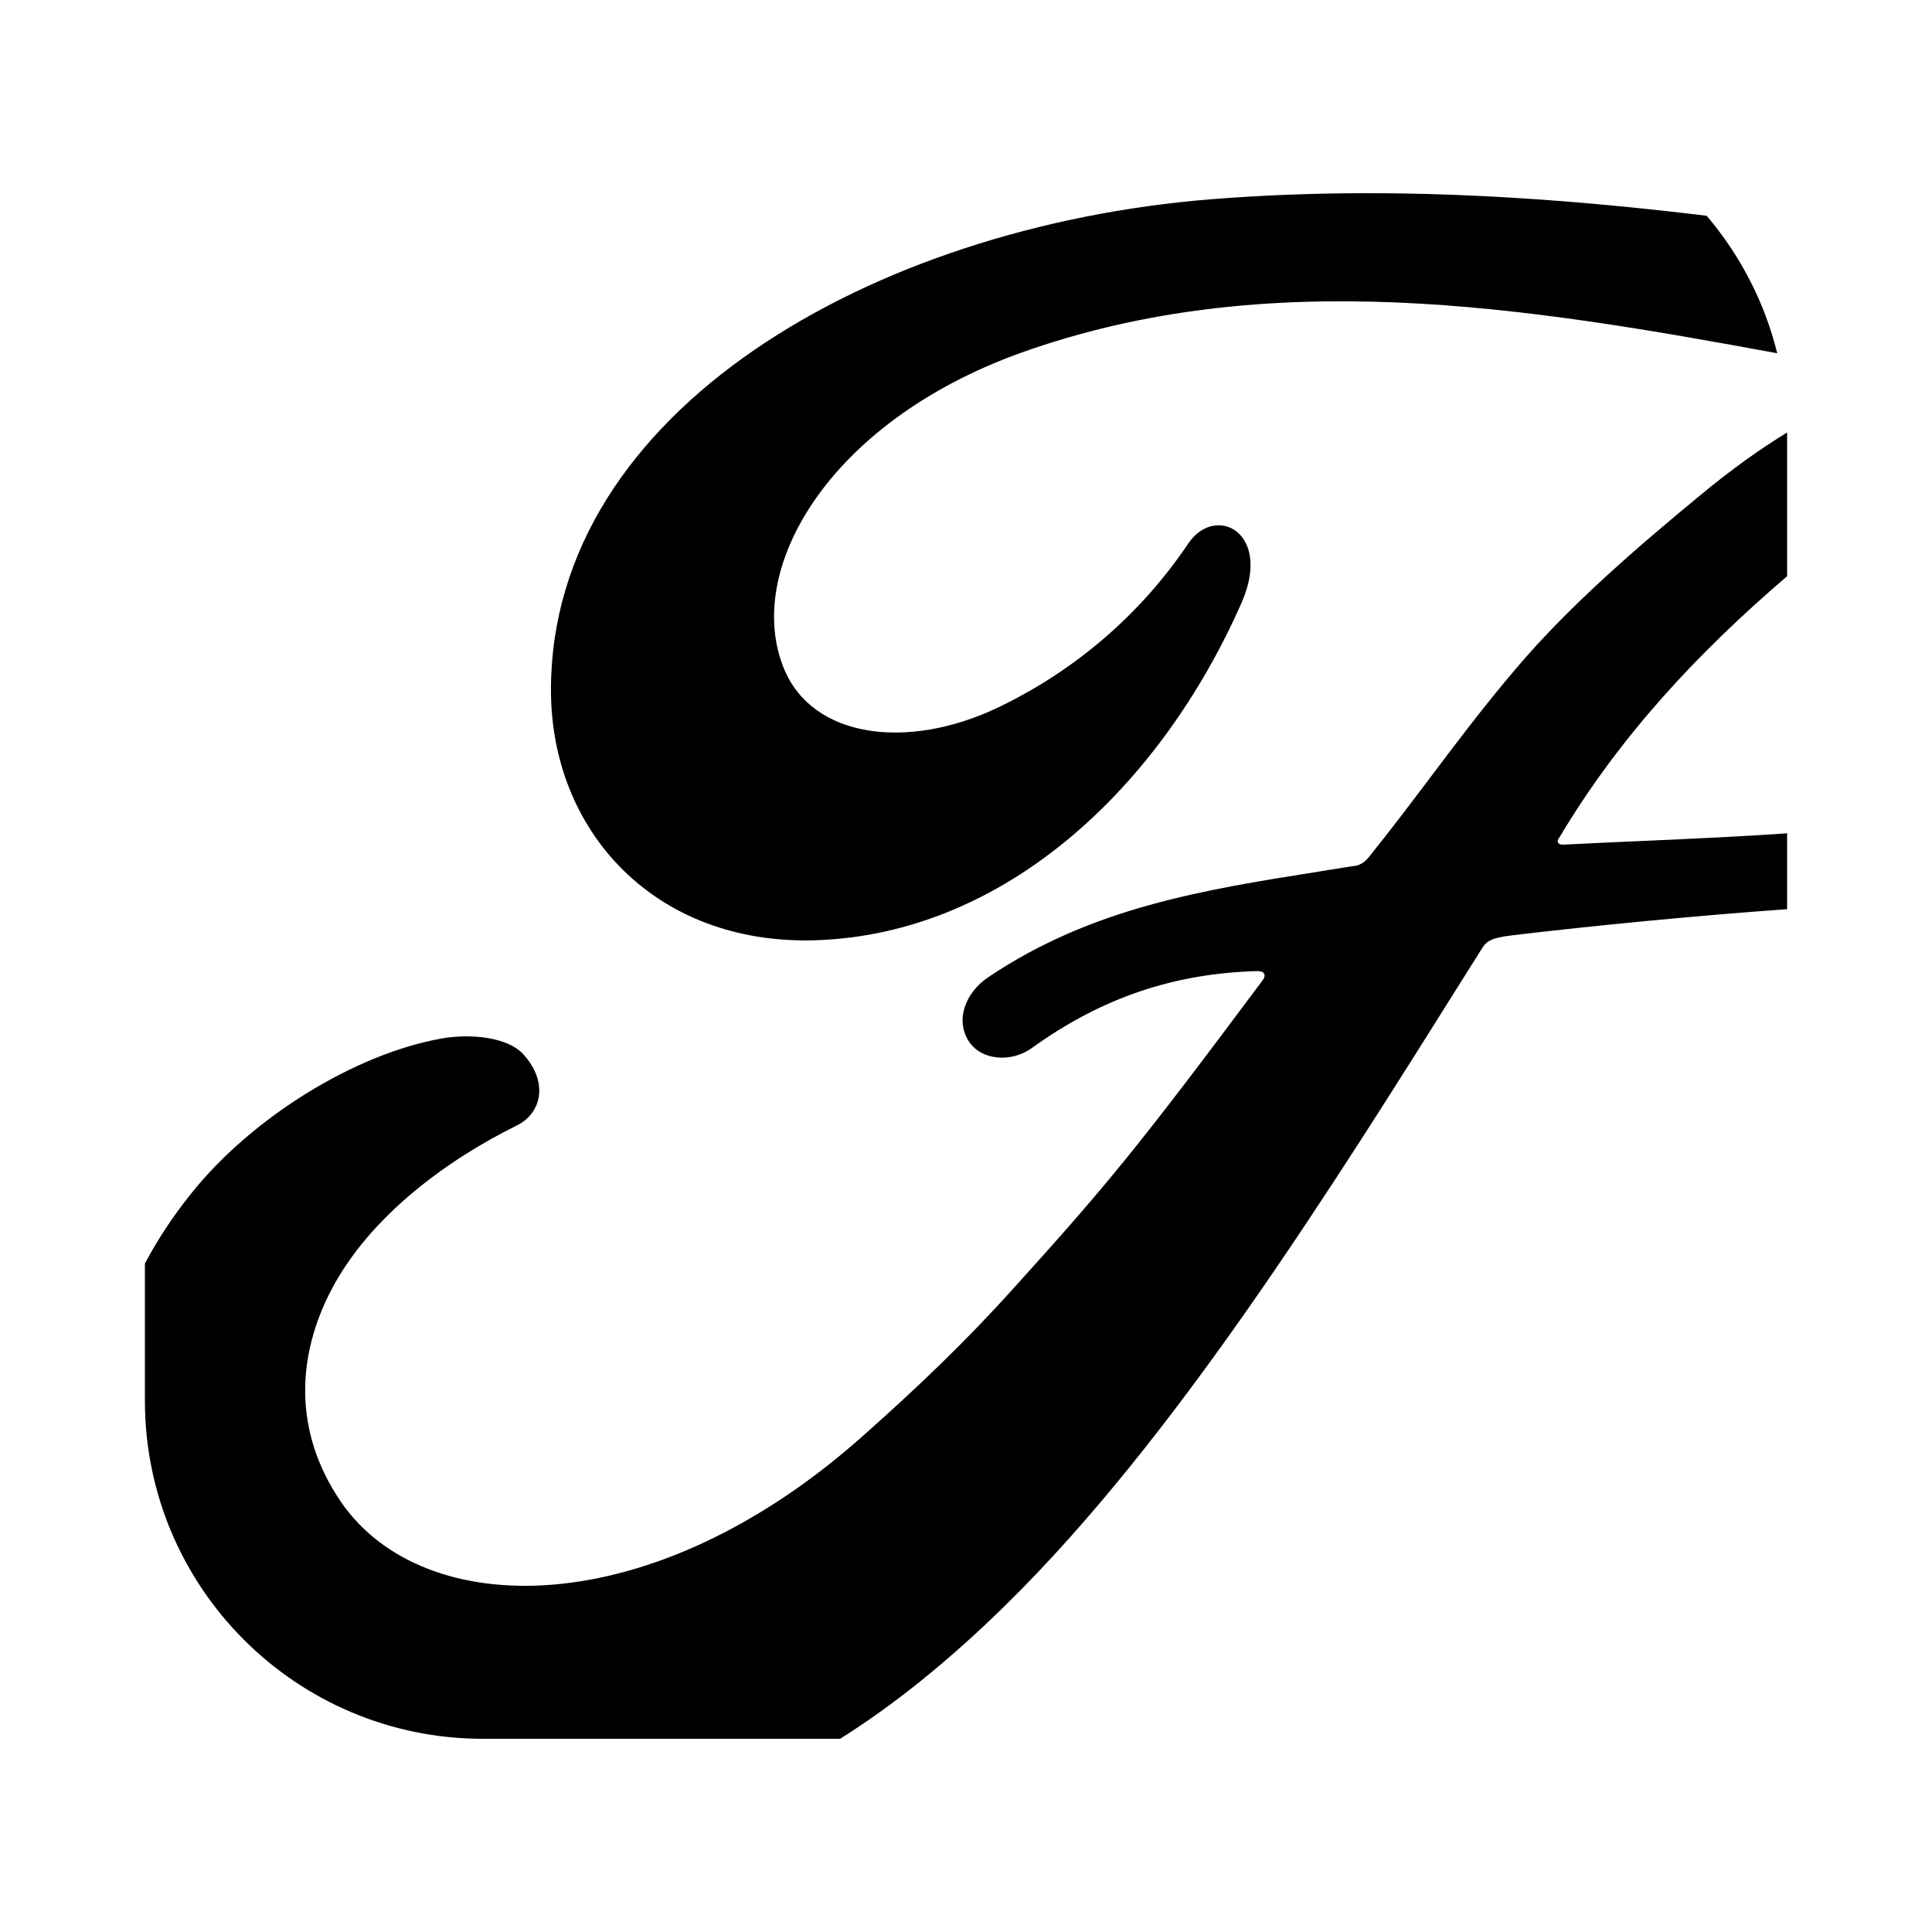 <svg width="40" height="40" viewBox="0 0 40 40" fill="none" xmlns="http://www.w3.org/2000/svg">
<path fill-rule="evenodd" clip-rule="evenodd" d="M17.393 36H10C6.134 36 3 32.866 3 29V26.159C3.265 25.661 3.579 25.185 3.939 24.734C5.2 23.145 7.335 21.824 9.142 21.501C9.73 21.397 10.52 21.464 10.846 21.84C11.359 22.416 11.211 23.049 10.7 23.302C9.32 23.983 7.662 25.148 6.842 26.739C6.175 28.037 6.041 29.602 7.058 31.093C8.76 33.578 13.505 33.646 17.916 29.684C19.007 28.714 19.985 27.782 20.978 26.679C22.921 24.531 23.568 23.748 26.15 20.284C26.181 20.245 26.189 20.192 26.176 20.166C26.155 20.122 26.119 20.11 26.043 20.105C24.319 20.151 22.816 20.648 21.356 21.704C20.935 22 20.329 21.959 20.064 21.568C19.77 21.128 19.981 20.552 20.467 20.228C22.604 18.791 24.92 18.423 27.294 18.047C27.531 18.009 27.768 17.971 28.006 17.932C28.004 17.932 28.189 17.941 28.338 17.748C28.794 17.183 29.201 16.642 29.608 16.103C30.162 15.367 30.712 14.637 31.374 13.857C32.53 12.487 34.024 11.229 35.165 10.284C35.872 9.696 36.467 9.281 37 8.954C37 8.969 37 8.985 37 9V11.93C35.157 13.509 33.535 15.24 32.286 17.338C32.216 17.419 32.254 17.495 32.373 17.487C32.949 17.457 33.505 17.433 34.05 17.409C35.053 17.364 36.02 17.321 37 17.253V18.824C35.238 18.947 32.93 19.169 31.293 19.367C30.831 19.422 30.763 19.505 30.668 19.66C30.6 19.767 30.533 19.875 30.465 19.982C27.484 24.738 24.302 29.812 20.818 33.234C19.622 34.408 18.488 35.312 17.393 36ZM35.334 4.467C32.967 4.181 30.591 3.993 28.187 4C27.148 4.003 26.104 4.043 25.052 4.127C18.067 4.695 11.419 8.498 11.407 14.271C11.399 17.199 13.552 19.571 16.887 19.467C20.806 19.338 24.023 16.302 25.707 12.475C26.346 11.022 25.163 10.419 24.6 11.255C23.619 12.716 22.253 13.891 20.645 14.657C18.801 15.53 16.83 15.294 16.232 13.846C15.392 11.804 17.139 8.747 21.124 7.309C26.253 5.473 31.593 6.355 36.796 7.314C36.532 6.247 36.024 5.277 35.334 4.467Z" fill="black"/>
</svg>
